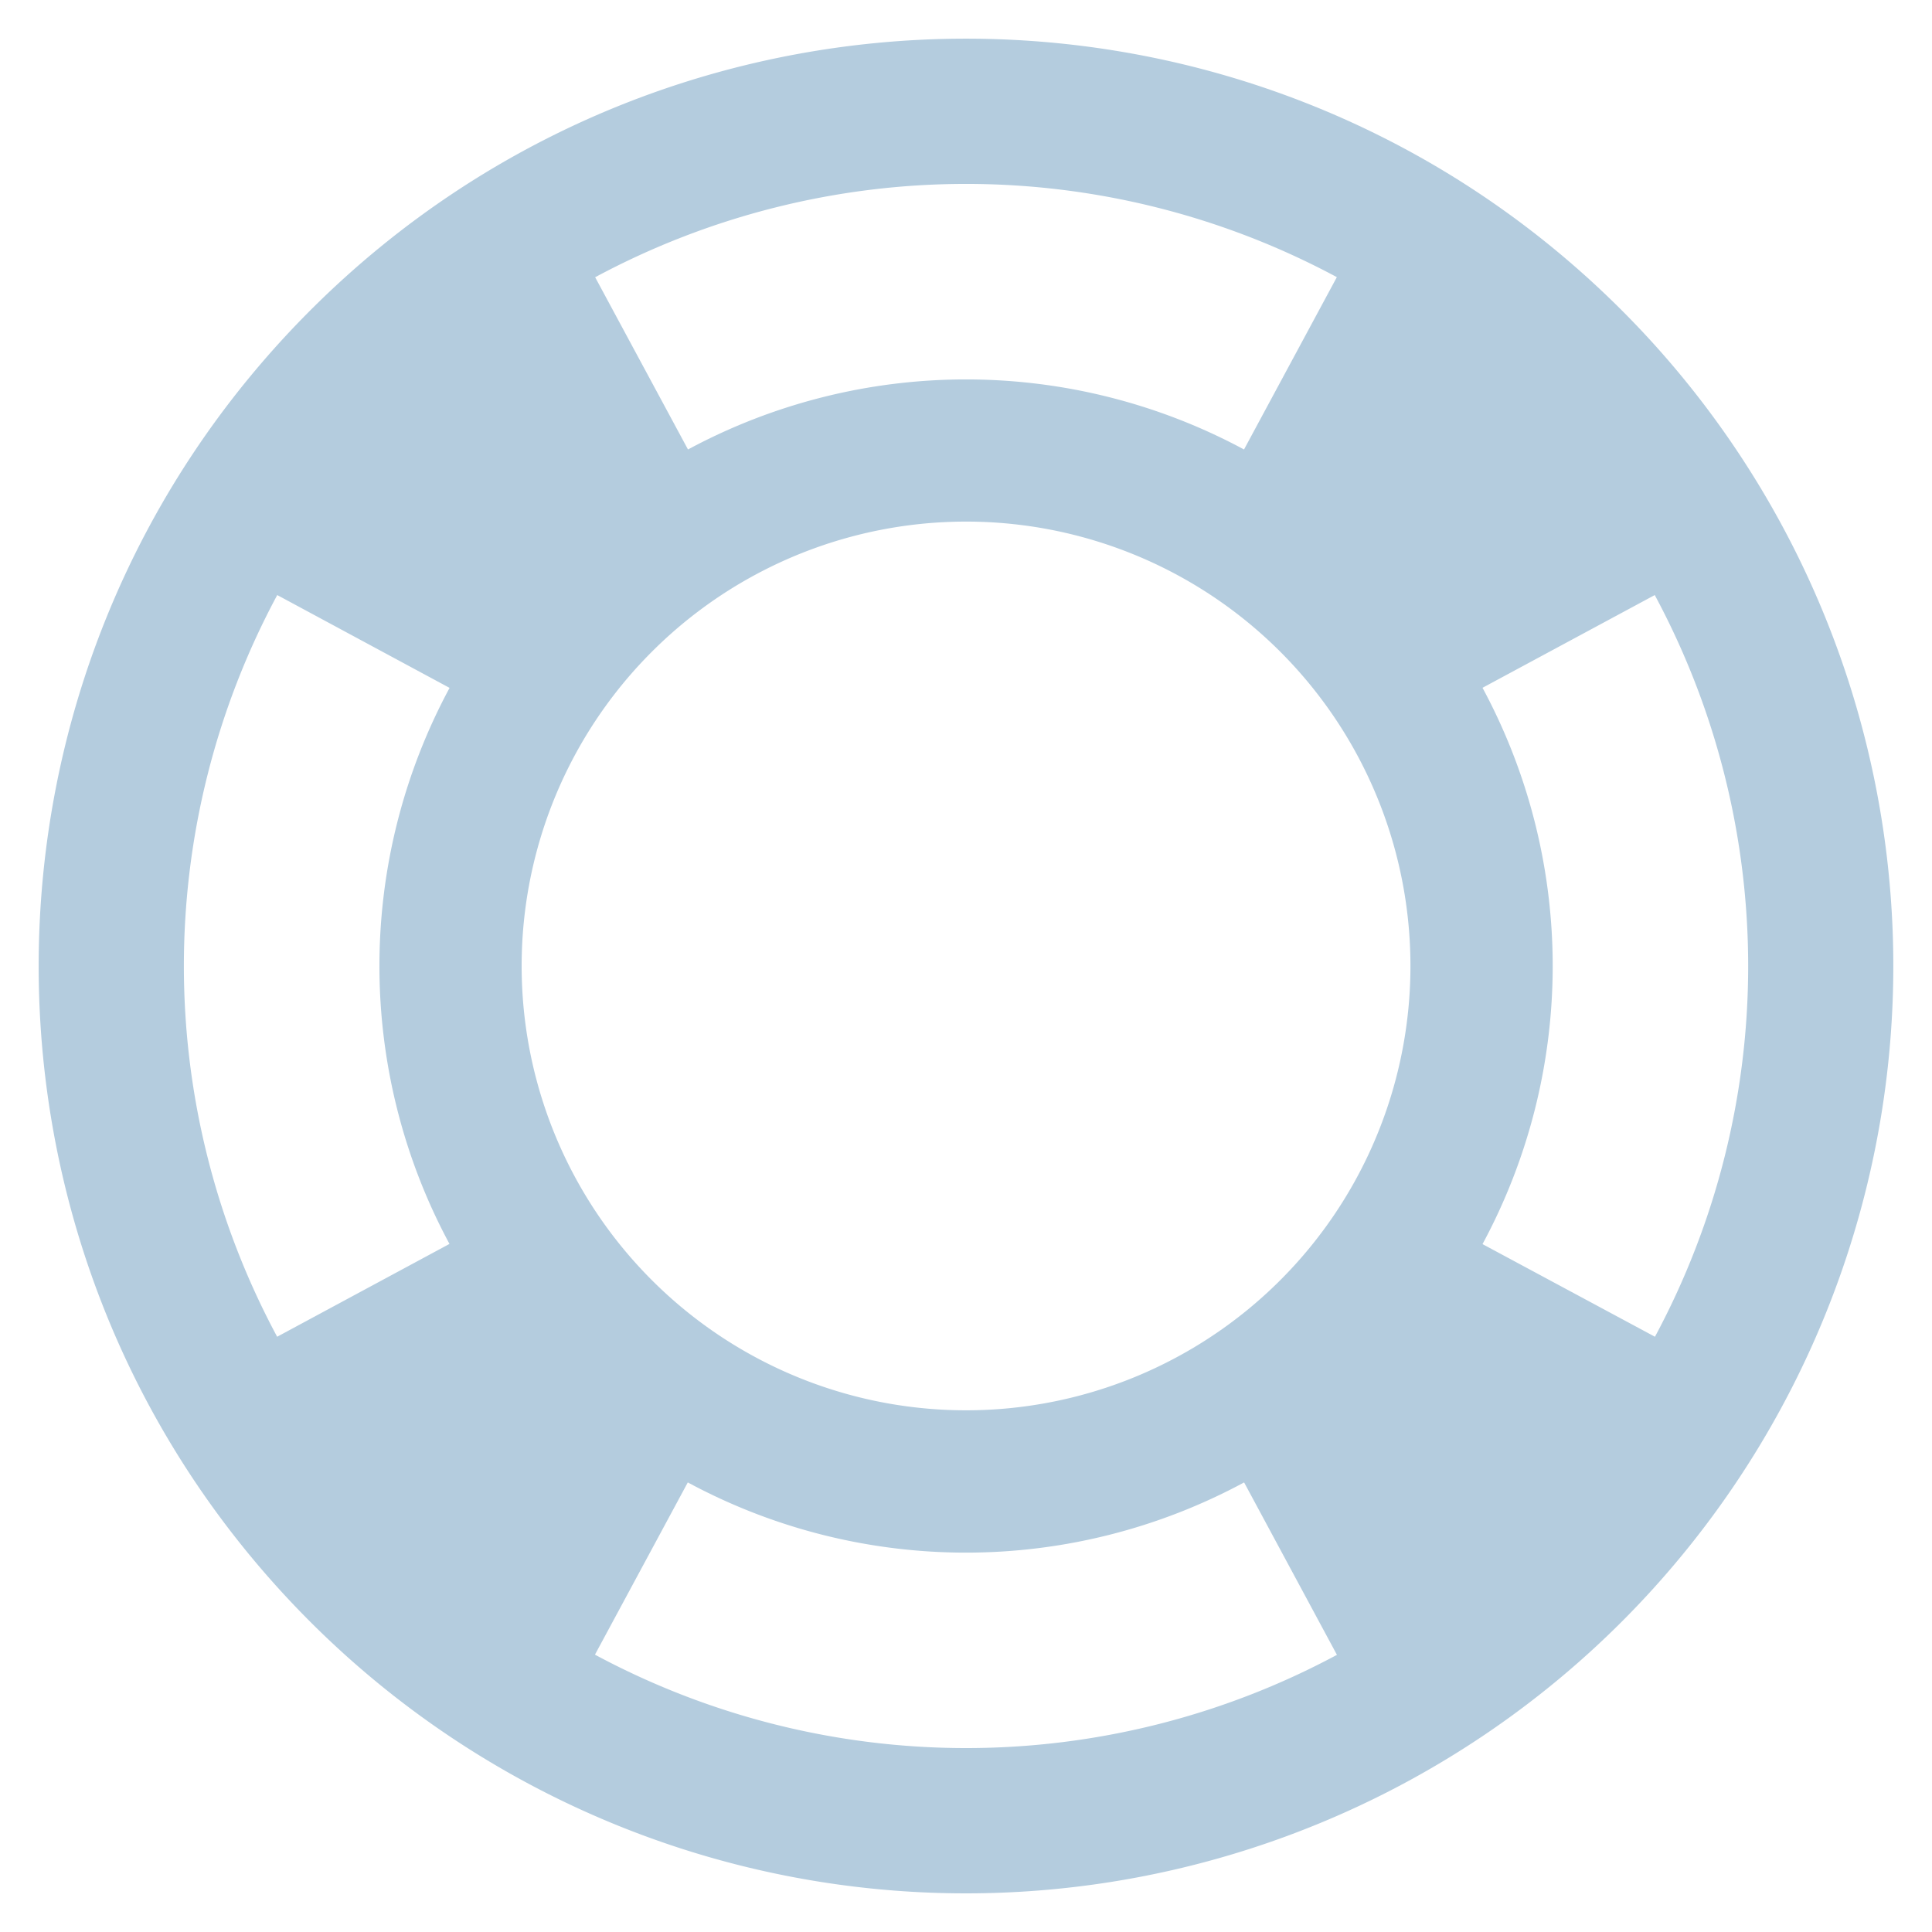 <svg width="20px" fill="#B4CCDE" height="20px" viewBox="0 0 20 20" xmlns="http://www.w3.org/2000/svg"><path d="M16.788 3.212c-3.749-3.749-9.827-3.749-13.575 0-3.75 3.75-3.75 9.828-.002 13.576A9.6 9.6 0 1 0 16.788 3.212zm-10.04 10.04a4.598 4.598 0 0 1 0-6.505 4.6 4.6 0 1 1 0 6.505zm8.599-.373a6.07 6.07 0 0 0 0-5.759l1.783-.96a8.111 8.111 0 0 1 .002 7.678l-1.785-.959zm-1.508-10.01l-.961 1.784a6.073 6.073 0 0 0-5.756 0L6.161 2.87a8.114 8.114 0 0 1 7.678-.001zM2.87 6.16l1.784.961a6.07 6.07 0 0 0-.001 5.756l-1.784.961A8.111 8.111 0 0 1 2.87 6.16zm3.289 10.969l.961-1.783a6.068 6.068 0 0 0 5.759 0l.961 1.785a8.117 8.117 0 0 1-7.681-.002z"/></svg>